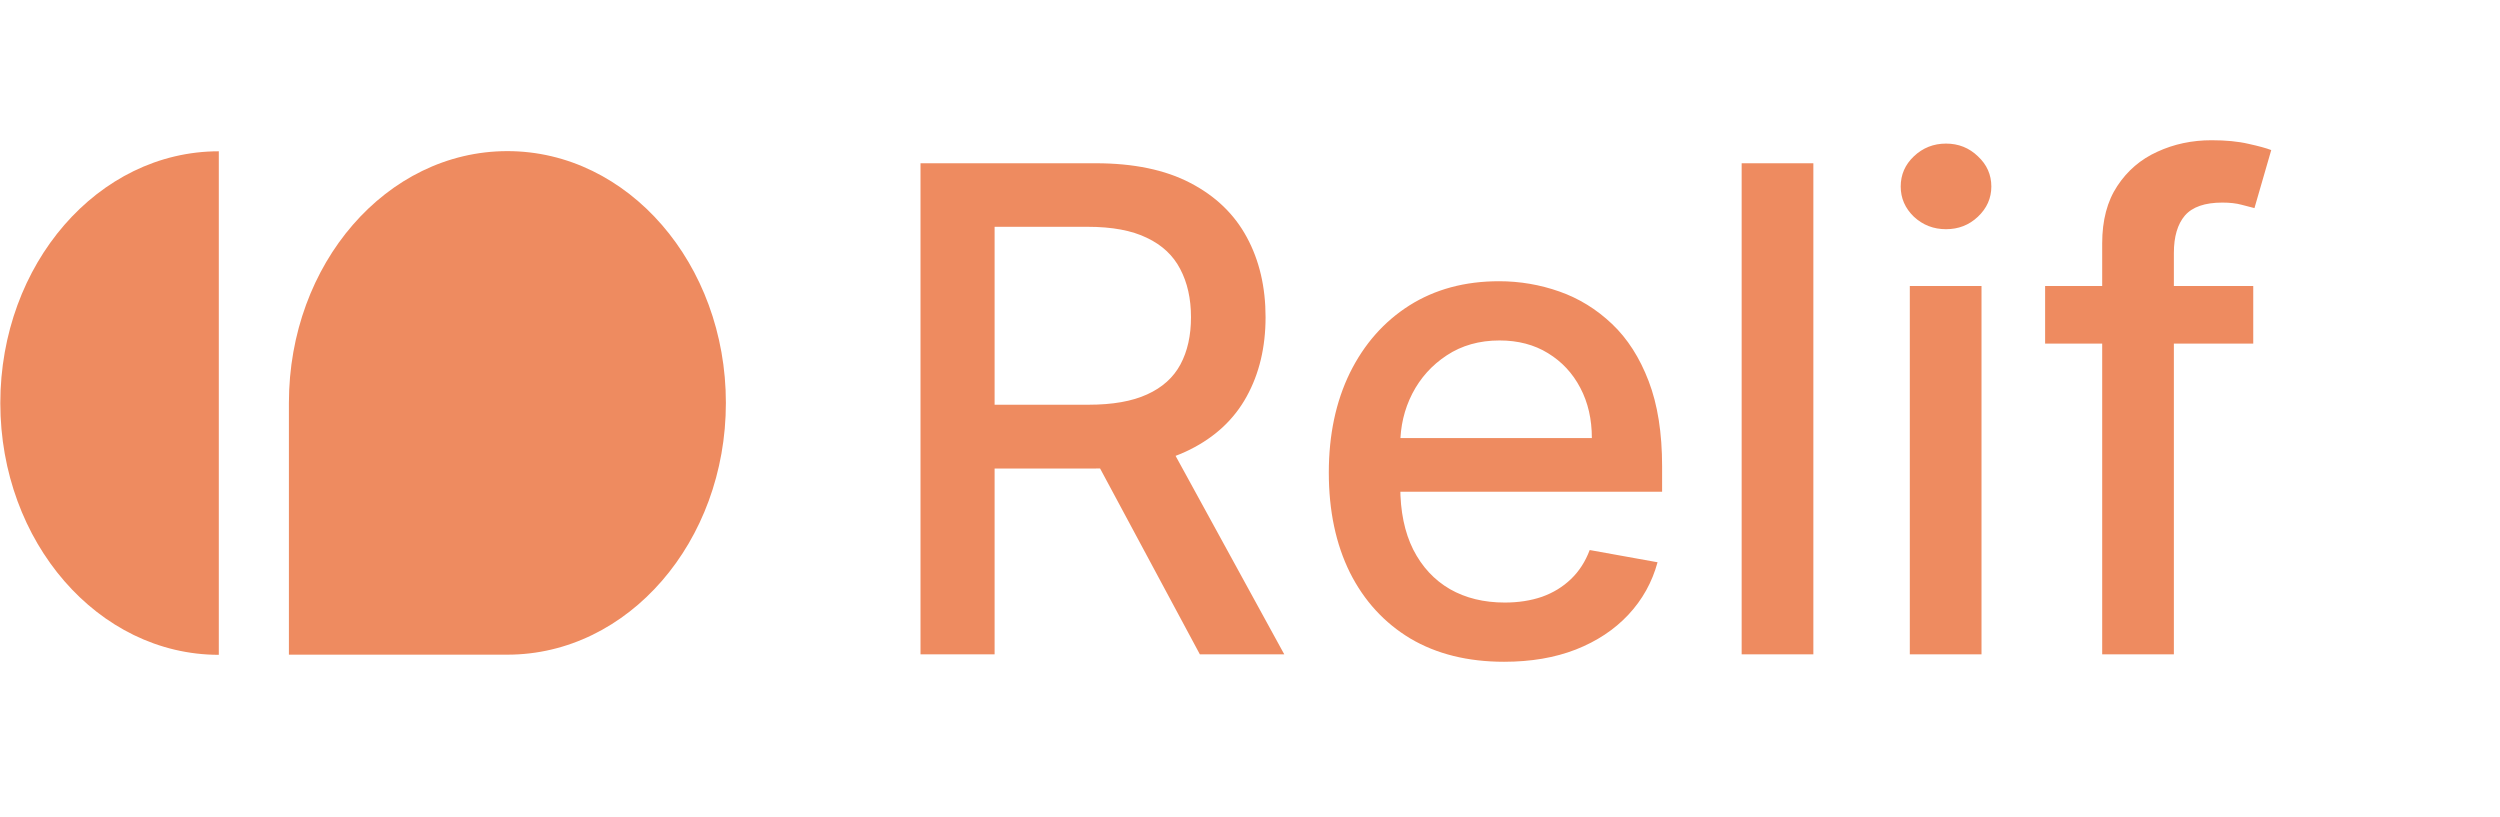 <svg width="1555" height="508" viewBox="0 0 1555 508" fill="none" xmlns="http://www.w3.org/2000/svg">
<path d="M136.1 407.3C61.1 407.3 0.2 337.2 0.2 250.7C0.2 164.2 61 94.1 136.1 94.1V407.3ZM179.7 407.3V250.6C179.7 164 240.5 94 315.6 94C390.7 94 451.5 164.2 451.5 250.6C451.5 337 390.7 407.2 315.6 407.2H179.7V407.3Z" fill="#EE8B60"/>
<path d="M572.558 407V101.545H681.436C705.101 101.545 724.739 105.622 740.349 113.776C756.06 121.929 767.793 133.214 775.548 147.632C783.304 161.95 787.182 178.506 787.182 197.298C787.182 215.991 783.254 232.447 775.399 246.666C767.643 260.786 755.911 271.773 740.2 279.628C724.589 287.483 704.952 291.411 681.287 291.411H598.808V251.737H677.111C692.026 251.737 704.156 249.599 713.503 245.324C722.949 241.048 729.859 234.834 734.234 226.68C738.609 218.527 740.797 208.733 740.797 197.298C740.797 185.764 738.56 175.771 734.085 167.32C729.71 158.868 722.8 152.405 713.354 147.93C704.007 143.357 691.727 141.07 676.514 141.07H618.645V407H572.558ZM723.347 269.188L798.815 407H746.315L672.338 269.188H723.347ZM935.547 411.624C912.975 411.624 893.537 406.801 877.23 397.156C861.022 387.412 848.494 373.74 839.645 356.141C830.895 338.442 826.52 317.71 826.52 293.946C826.52 270.48 830.895 249.798 839.645 231.901C848.494 214.003 860.824 200.033 876.633 189.99C892.542 179.947 911.136 174.926 932.414 174.926C945.341 174.926 957.869 177.064 970 181.339C982.13 185.615 993.018 192.327 1002.66 201.474C1012.31 210.622 1019.91 222.504 1025.48 237.121C1031.05 251.638 1033.83 269.287 1033.83 290.068V305.878H851.725V272.469H990.135C990.135 260.736 987.748 250.345 982.976 241.297C978.203 232.149 971.491 224.94 962.841 219.67C954.289 214.401 944.247 211.766 932.713 211.766C920.184 211.766 909.247 214.848 899.9 221.013C890.653 227.078 883.494 235.033 878.423 244.876C873.451 254.621 870.966 265.21 870.966 276.645V302.746C870.966 318.058 873.65 331.084 879.02 341.822C884.488 352.561 892.095 360.764 901.839 366.432C911.583 372 922.968 374.784 935.994 374.784C944.446 374.784 952.152 373.591 959.112 371.205C966.072 368.719 972.088 365.04 977.159 360.168C982.23 355.295 986.108 349.28 988.792 342.121L1031 349.727C1027.62 362.156 1021.56 373.044 1012.81 382.391C1004.15 391.638 993.267 398.847 980.142 404.017C967.116 409.088 952.251 411.624 935.547 411.624ZM1127.91 101.545V407H1083.31V101.545H1127.91ZM1187.9 407V177.909H1232.5V407H1187.9ZM1210.43 142.561C1202.67 142.561 1196.01 139.976 1190.44 134.805C1184.97 129.535 1182.24 123.271 1182.24 116.013C1182.24 108.655 1184.97 102.391 1190.44 97.22C1196.01 91.95 1202.67 89.315 1210.43 89.315C1218.18 89.315 1224.79 91.95 1230.26 97.22C1235.83 102.391 1238.61 108.655 1238.61 116.013C1238.61 123.271 1235.83 129.535 1230.26 134.805C1224.79 139.976 1218.18 142.561 1210.43 142.561ZM1401.52 177.909V213.705H1272.06V177.909H1401.52ZM1307.56 407V151.361C1307.56 137.043 1310.69 125.16 1316.95 115.714C1323.22 106.169 1331.52 99.06 1341.86 94.386C1352.2 89.614 1363.44 87.227 1375.57 87.227C1384.52 87.227 1392.17 87.973 1398.54 89.465C1404.9 90.856 1409.62 92.149 1412.71 93.342L1402.27 129.436C1400.18 128.839 1397.49 128.143 1394.21 127.348C1390.93 126.453 1386.95 126.006 1382.28 126.006C1371.44 126.006 1363.69 128.69 1359.01 134.06C1354.44 139.429 1352.15 147.185 1352.15 157.327V407H1307.56Z" fill="#EE8B60"/>
</svg>
